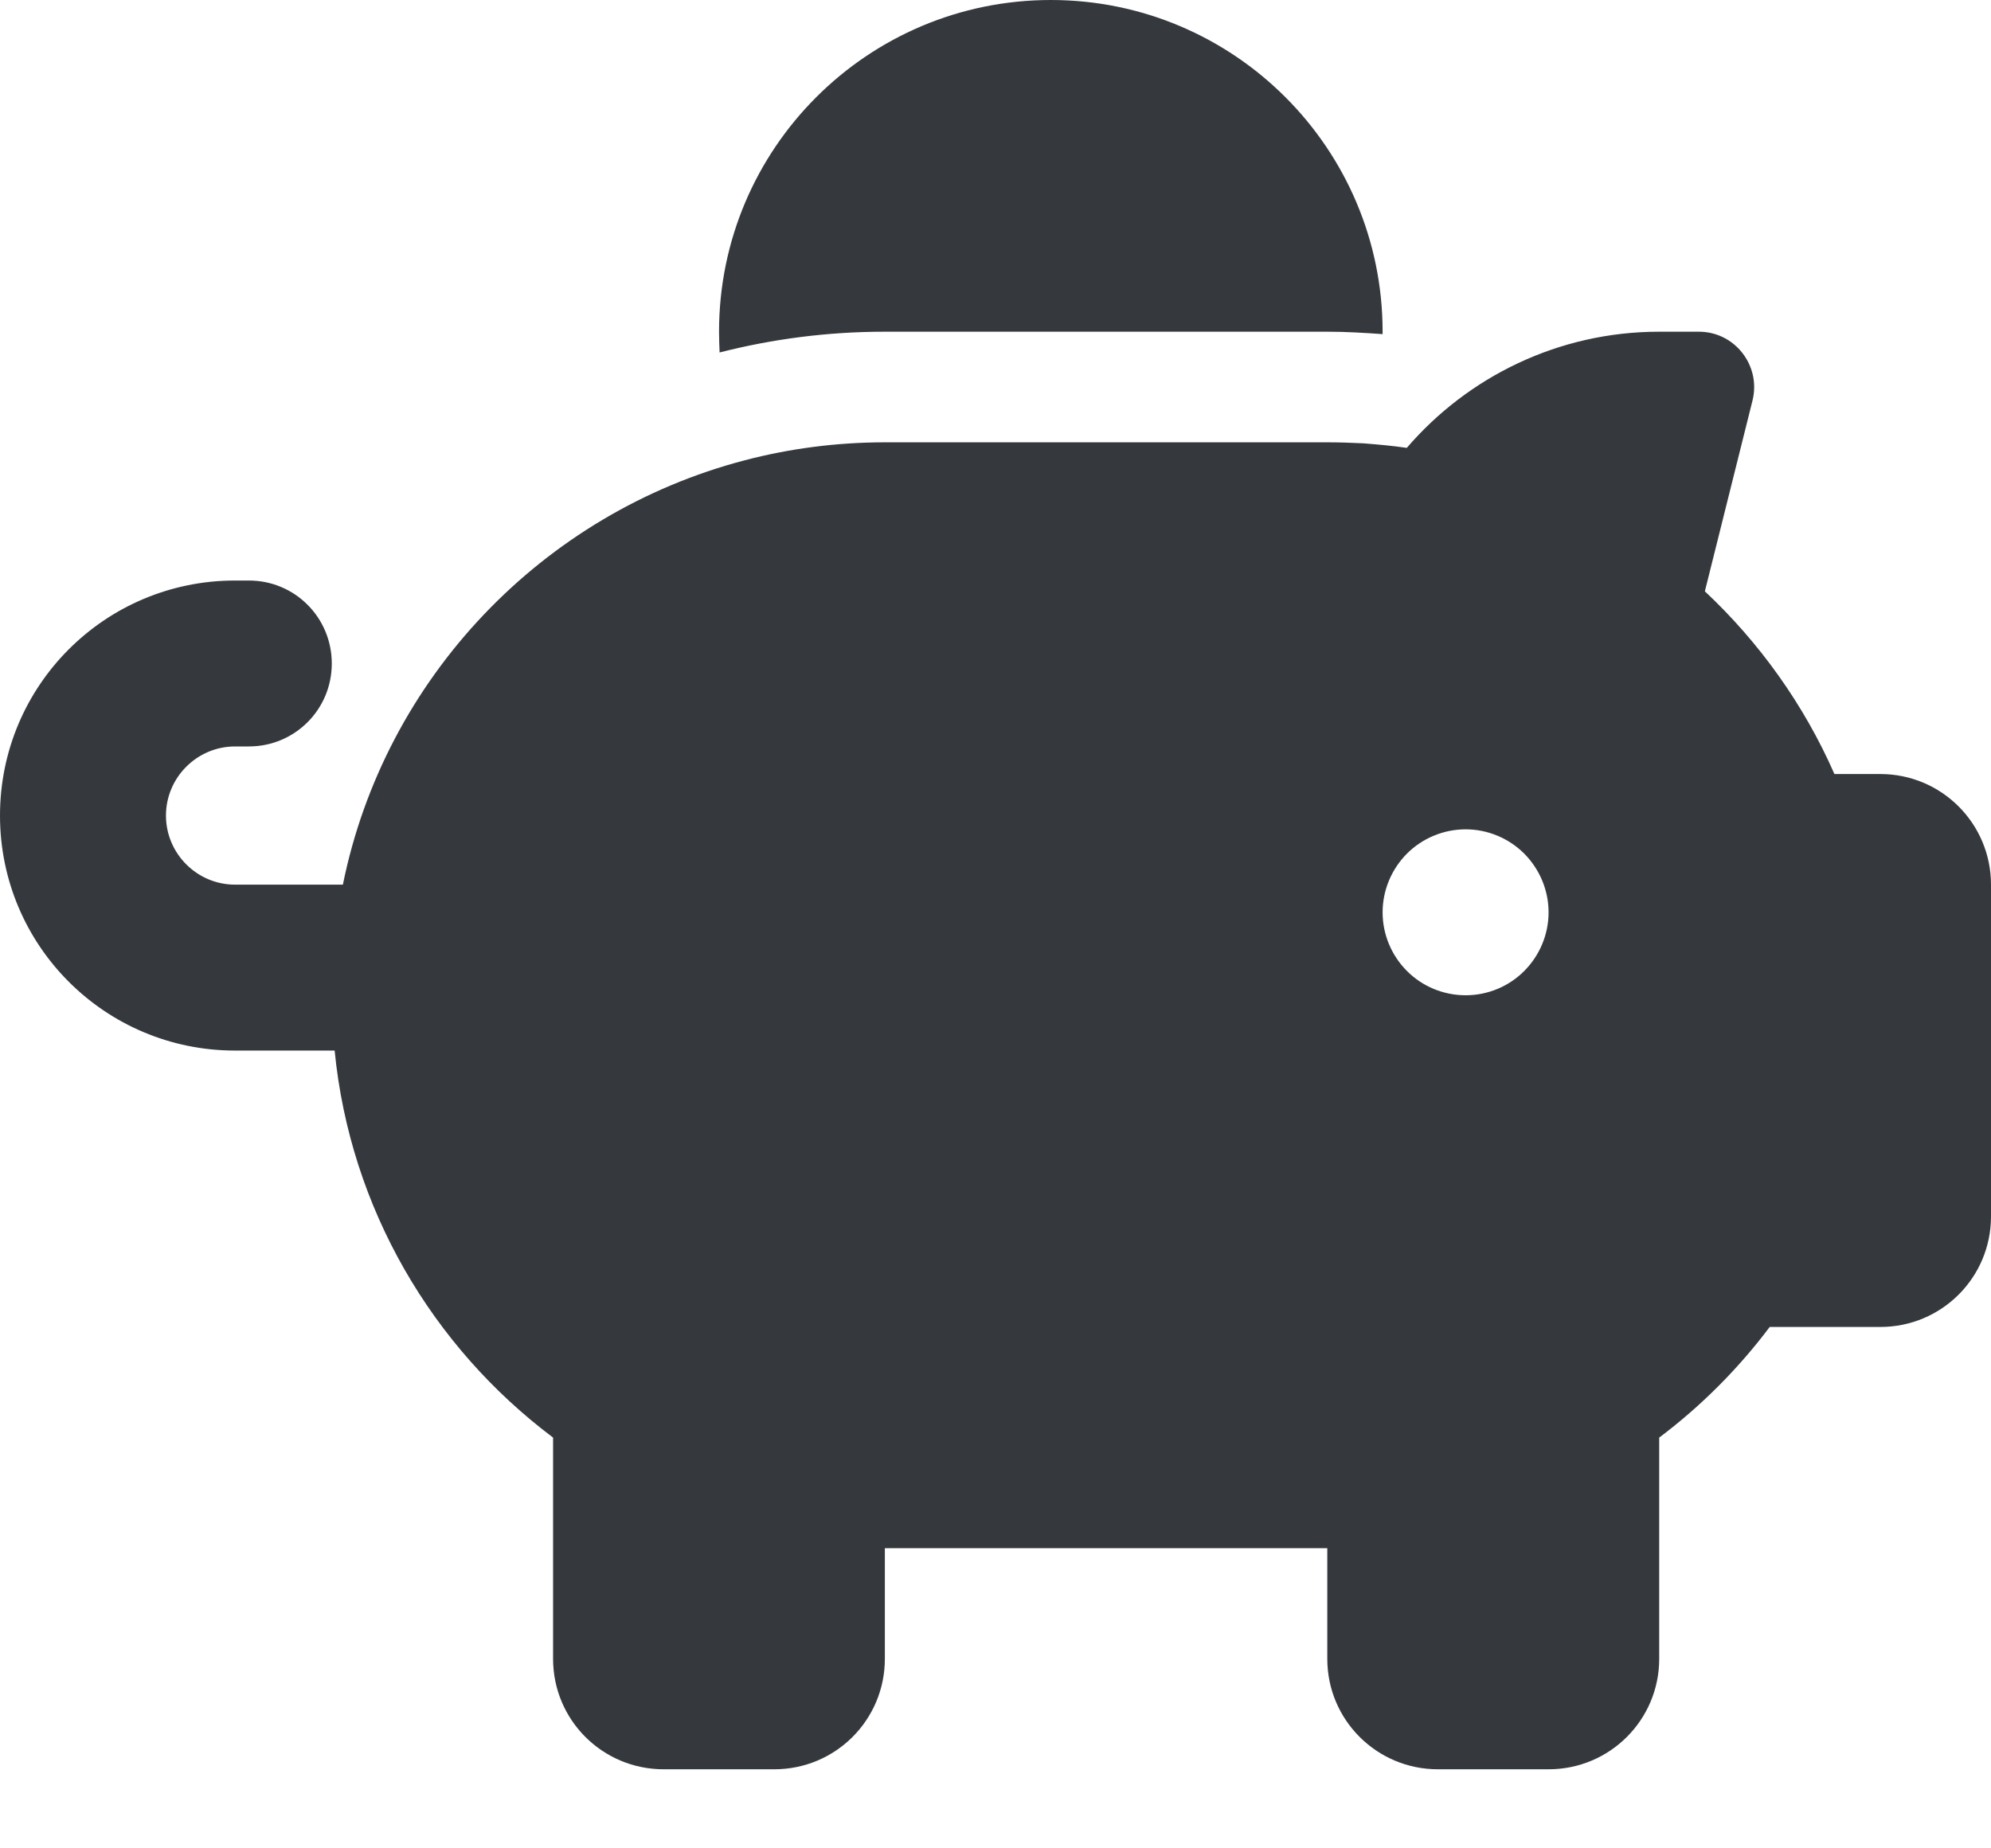 <svg width="14" height="13" viewBox="0 0 14 13" fill="none" xmlns="http://www.w3.org/2000/svg">
<g id="fa6-solid:piggy-bank" clip-path="url(#clip0_218_13)">
<path id="Vector" d="M9.722 2.333V2.35C9.593 2.341 9.465 2.333 9.333 2.333H6.222C5.821 2.333 5.432 2.384 5.06 2.479C5.058 2.431 5.056 2.382 5.056 2.333C5.056 1.045 6.101 0 7.389 0C8.677 0 9.722 1.045 9.722 2.333ZM9.333 3.111C9.418 3.111 9.503 3.114 9.586 3.118C9.688 3.126 9.79 3.135 9.892 3.15C10.32 2.652 10.957 2.333 11.667 2.333H11.946C12.199 2.333 12.384 2.572 12.323 2.817L11.988 4.159C12.371 4.518 12.685 4.956 12.899 5.444H13.222C13.652 5.444 14 5.792 14 6.222V8.556C14 8.986 13.652 9.333 13.222 9.333H12.444C12.223 9.627 11.961 9.89 11.667 10.111V11.667C11.667 12.097 11.319 12.444 10.889 12.444H10.111C9.681 12.444 9.333 12.097 9.333 11.667V10.889H6.222V11.667C6.222 12.097 5.875 12.444 5.444 12.444H4.667C4.236 12.444 3.889 12.097 3.889 11.667V10.111C3.041 9.474 2.462 8.5 2.353 7.389H1.653C0.739 7.389 0 6.65 0 5.736C0 4.822 0.739 4.083 1.653 4.083H1.75C2.073 4.083 2.333 4.343 2.333 4.667C2.333 4.99 2.073 5.25 1.75 5.25H1.653C1.385 5.25 1.167 5.469 1.167 5.736C1.167 6.003 1.385 6.222 1.653 6.222H2.411C2.705 4.769 3.814 3.609 5.238 3.237C5.551 3.155 5.882 3.111 6.222 3.111H9.333ZM10.889 6.417C10.889 6.262 10.827 6.114 10.718 6.004C10.609 5.895 10.46 5.833 10.306 5.833C10.151 5.833 10.002 5.895 9.893 6.004C9.784 6.114 9.722 6.262 9.722 6.417C9.722 6.571 9.784 6.72 9.893 6.829C10.002 6.939 10.151 7 10.306 7C10.46 7 10.609 6.939 10.718 6.829C10.827 6.72 10.889 6.571 10.889 6.417Z" fill="#35393E"/>
</g>
<defs>
<clipPath id="clip0_218_13">
<rect width="14" height="12.444" fill="white"/>
</clipPath>
</defs>
</svg>
